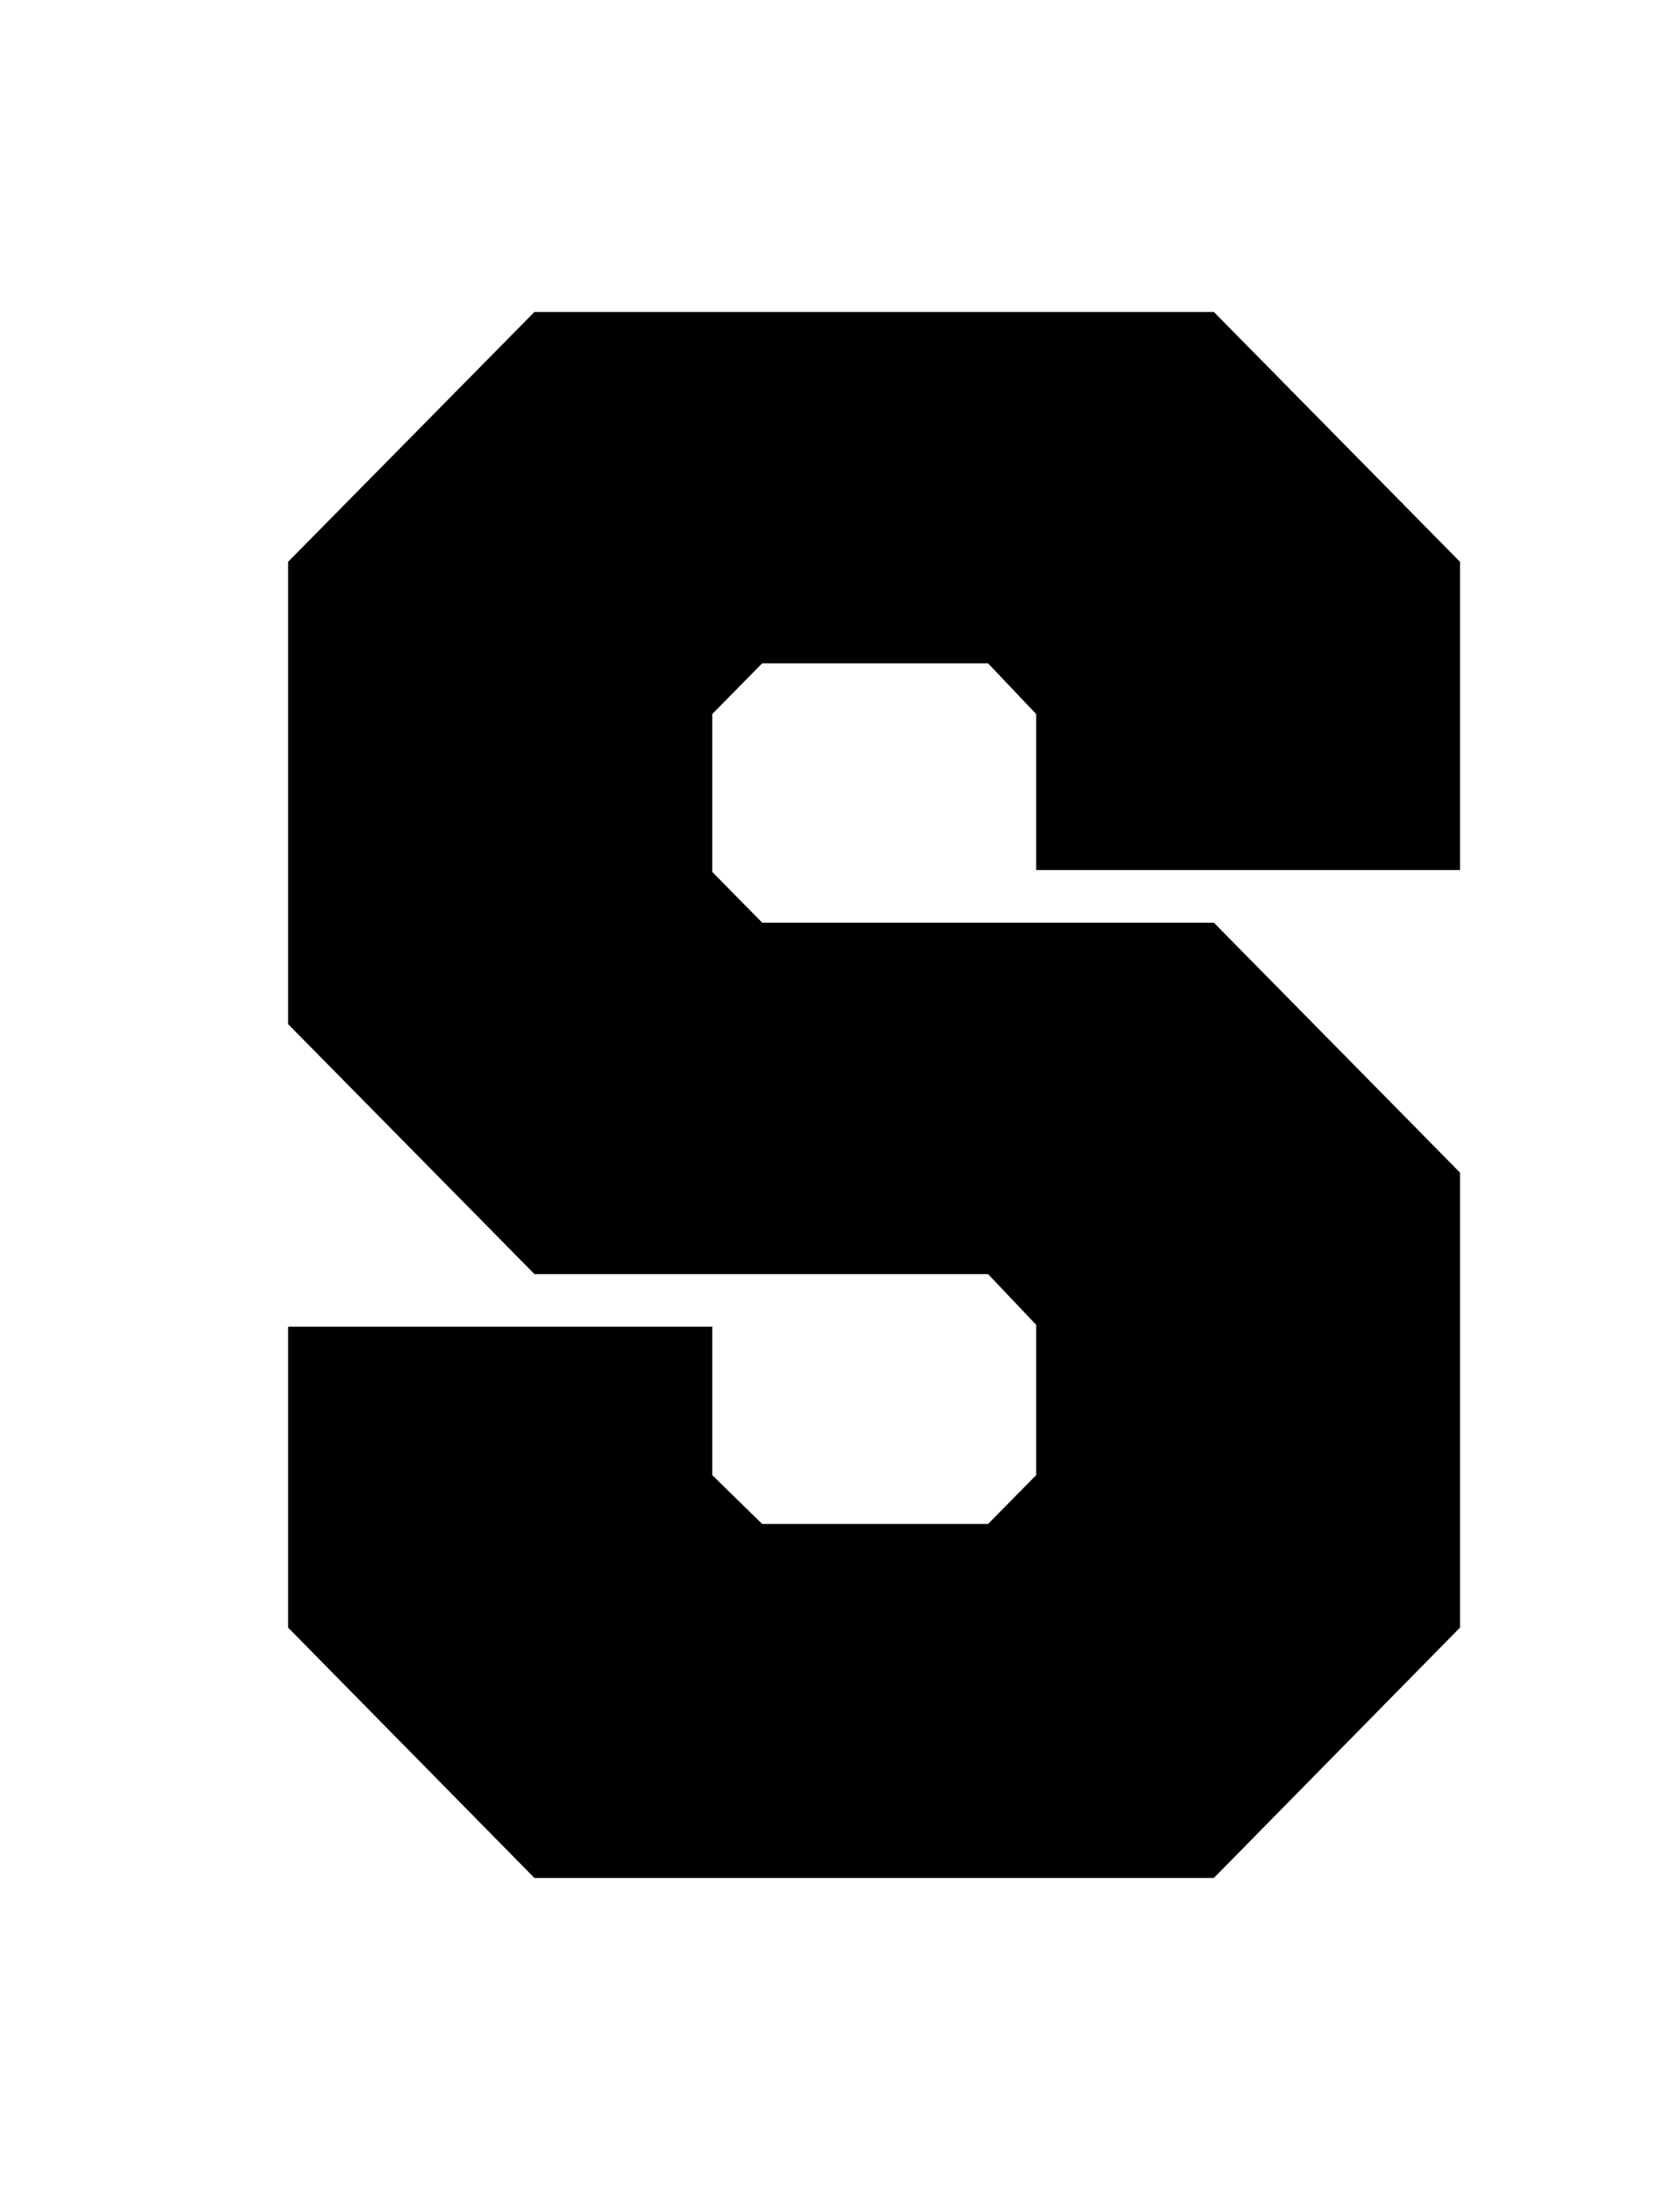 <?xml version="1.0" encoding="utf-8"?>
<!-- Generator: Adobe Illustrator 16.0.0, SVG Export Plug-In . SVG Version: 6.00 Build 0)  -->
<!DOCTYPE svg PUBLIC "-//W3C//DTD SVG 1.1//EN" "http://www.w3.org/Graphics/SVG/1.1/DTD/svg11.dtd">
<svg version="1.1" id="Layer_1" xmlns="http://www.w3.org/2000/svg" xmlns:xlink="http://www.w3.org/1999/xlink" x="0px" y="0px"
	 width="197.398px" height="257.75px" viewBox="0 0 197.398 257.75" enable-background="new 0 0 197.398 257.75"
	 xml:space="preserve">
<g>
<g class="part_1_stroke">
	<path fill="none"  stroke-width="40" d="M62.798,149.596l-28.949-29.353V65.967l28.949-29.342h79.826
		l28.925,29.342v36.188h-49.802V83.839l-5.652-5.956H89.558l-5.871,5.956v18.537l5.871,5.956h53.066l28.925,29.348v53.42
		l-28.925,29.401H62.798l-28.949-29.402v-35.326h49.84v17.43l5.87,5.734h26.536l5.652-5.734v-17.651l-5.652-5.956L62.798,149.596
		L62.798,149.596z"/>
</g>
<g class="part_2_fill">
	<path  d="M62.798,149.596l-28.949-29.353V65.967l28.949-29.342h79.826l28.925,29.342v36.188h-49.802V83.839
		l-5.652-5.956H89.558l-5.871,5.956v18.537l5.871,5.956h53.066l28.925,29.348v53.42l-28.925,29.401H62.798l-28.949-29.402v-35.326
		h49.84v17.43l5.87,5.734h26.536l5.652-5.734v-17.651l-5.652-5.956L62.798,149.596L62.798,149.596z"/>
	</g>
	<g class="part_3_stroke">
	<path fill="none"  stroke-width="11.5" d="M62.798,149.596l-28.949-29.353V65.967l28.949-29.342h79.826
		l28.925,29.342v36.188h-49.802V83.839l-5.652-5.956H89.558l-5.871,5.956v18.537l5.871,5.956h53.066l28.925,29.348v53.42
		l-28.925,29.401H62.798l-28.949-29.402v-35.326h49.84v17.43l5.87,5.734h26.536l5.652-5.734v-17.651l-5.652-5.956L62.798,149.596
		L62.798,149.596z"/>
	</g>
</g>
</svg>
